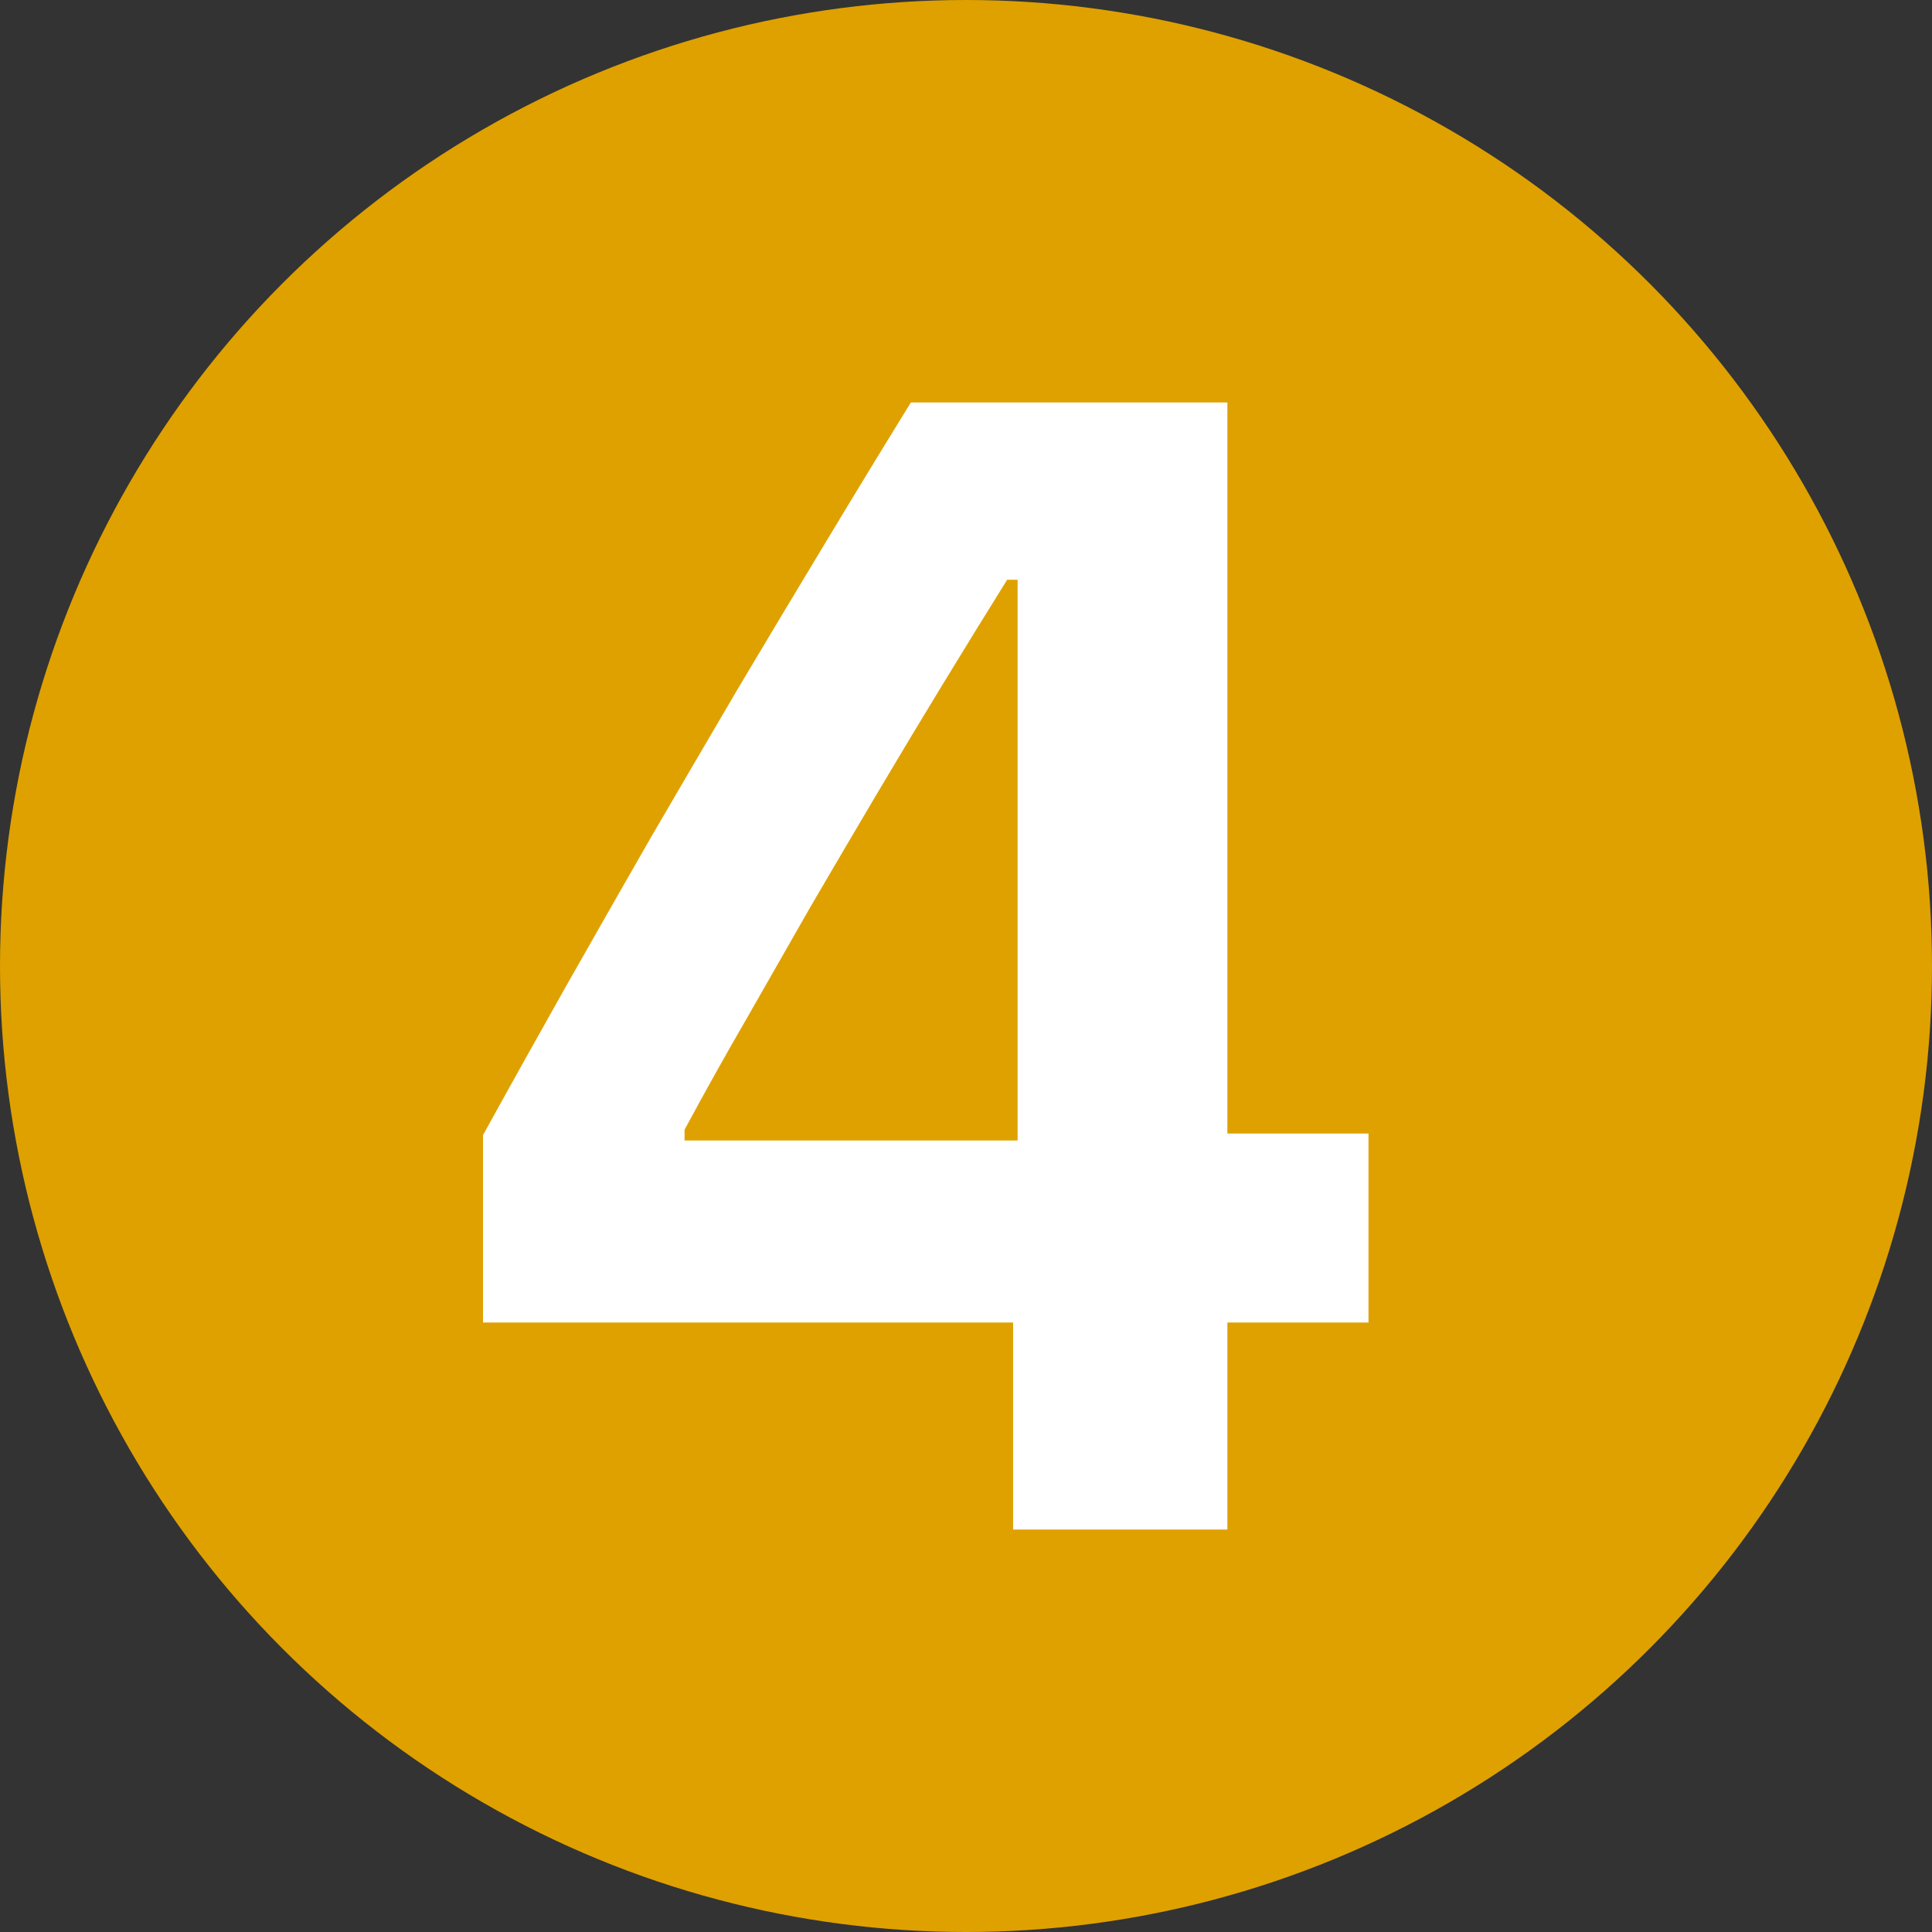<svg width="24" height="24" viewBox="0 0 24 24" fill="none" xmlns="http://www.w3.org/2000/svg">
<rect x="0" y="0" width="24" height="24" fill="#333333" stroke="none"/>
<circle cx="12" cy="12" r="12" fill="#DFA100"/>
<path d="M12.585 19V16.429H6V14.101C6.346 13.473 6.693 12.852 7.039 12.238C7.391 11.617 7.744 10.999 8.096 10.385C8.455 9.77 8.81 9.162 9.163 8.561C9.521 7.959 9.88 7.361 10.239 6.766C10.597 6.171 10.956 5.582 11.315 5H15.247V14.081H17V16.429H15.247V19H12.585ZM8.504 14.168H12.641V7.202H12.511C12.245 7.629 11.976 8.066 11.704 8.512C11.432 8.958 11.16 9.411 10.888 9.87C10.616 10.33 10.344 10.792 10.072 11.258C9.806 11.723 9.54 12.189 9.274 12.655C9.008 13.114 8.752 13.573 8.504 14.033V14.168Z" fill="white"/>
</svg>
